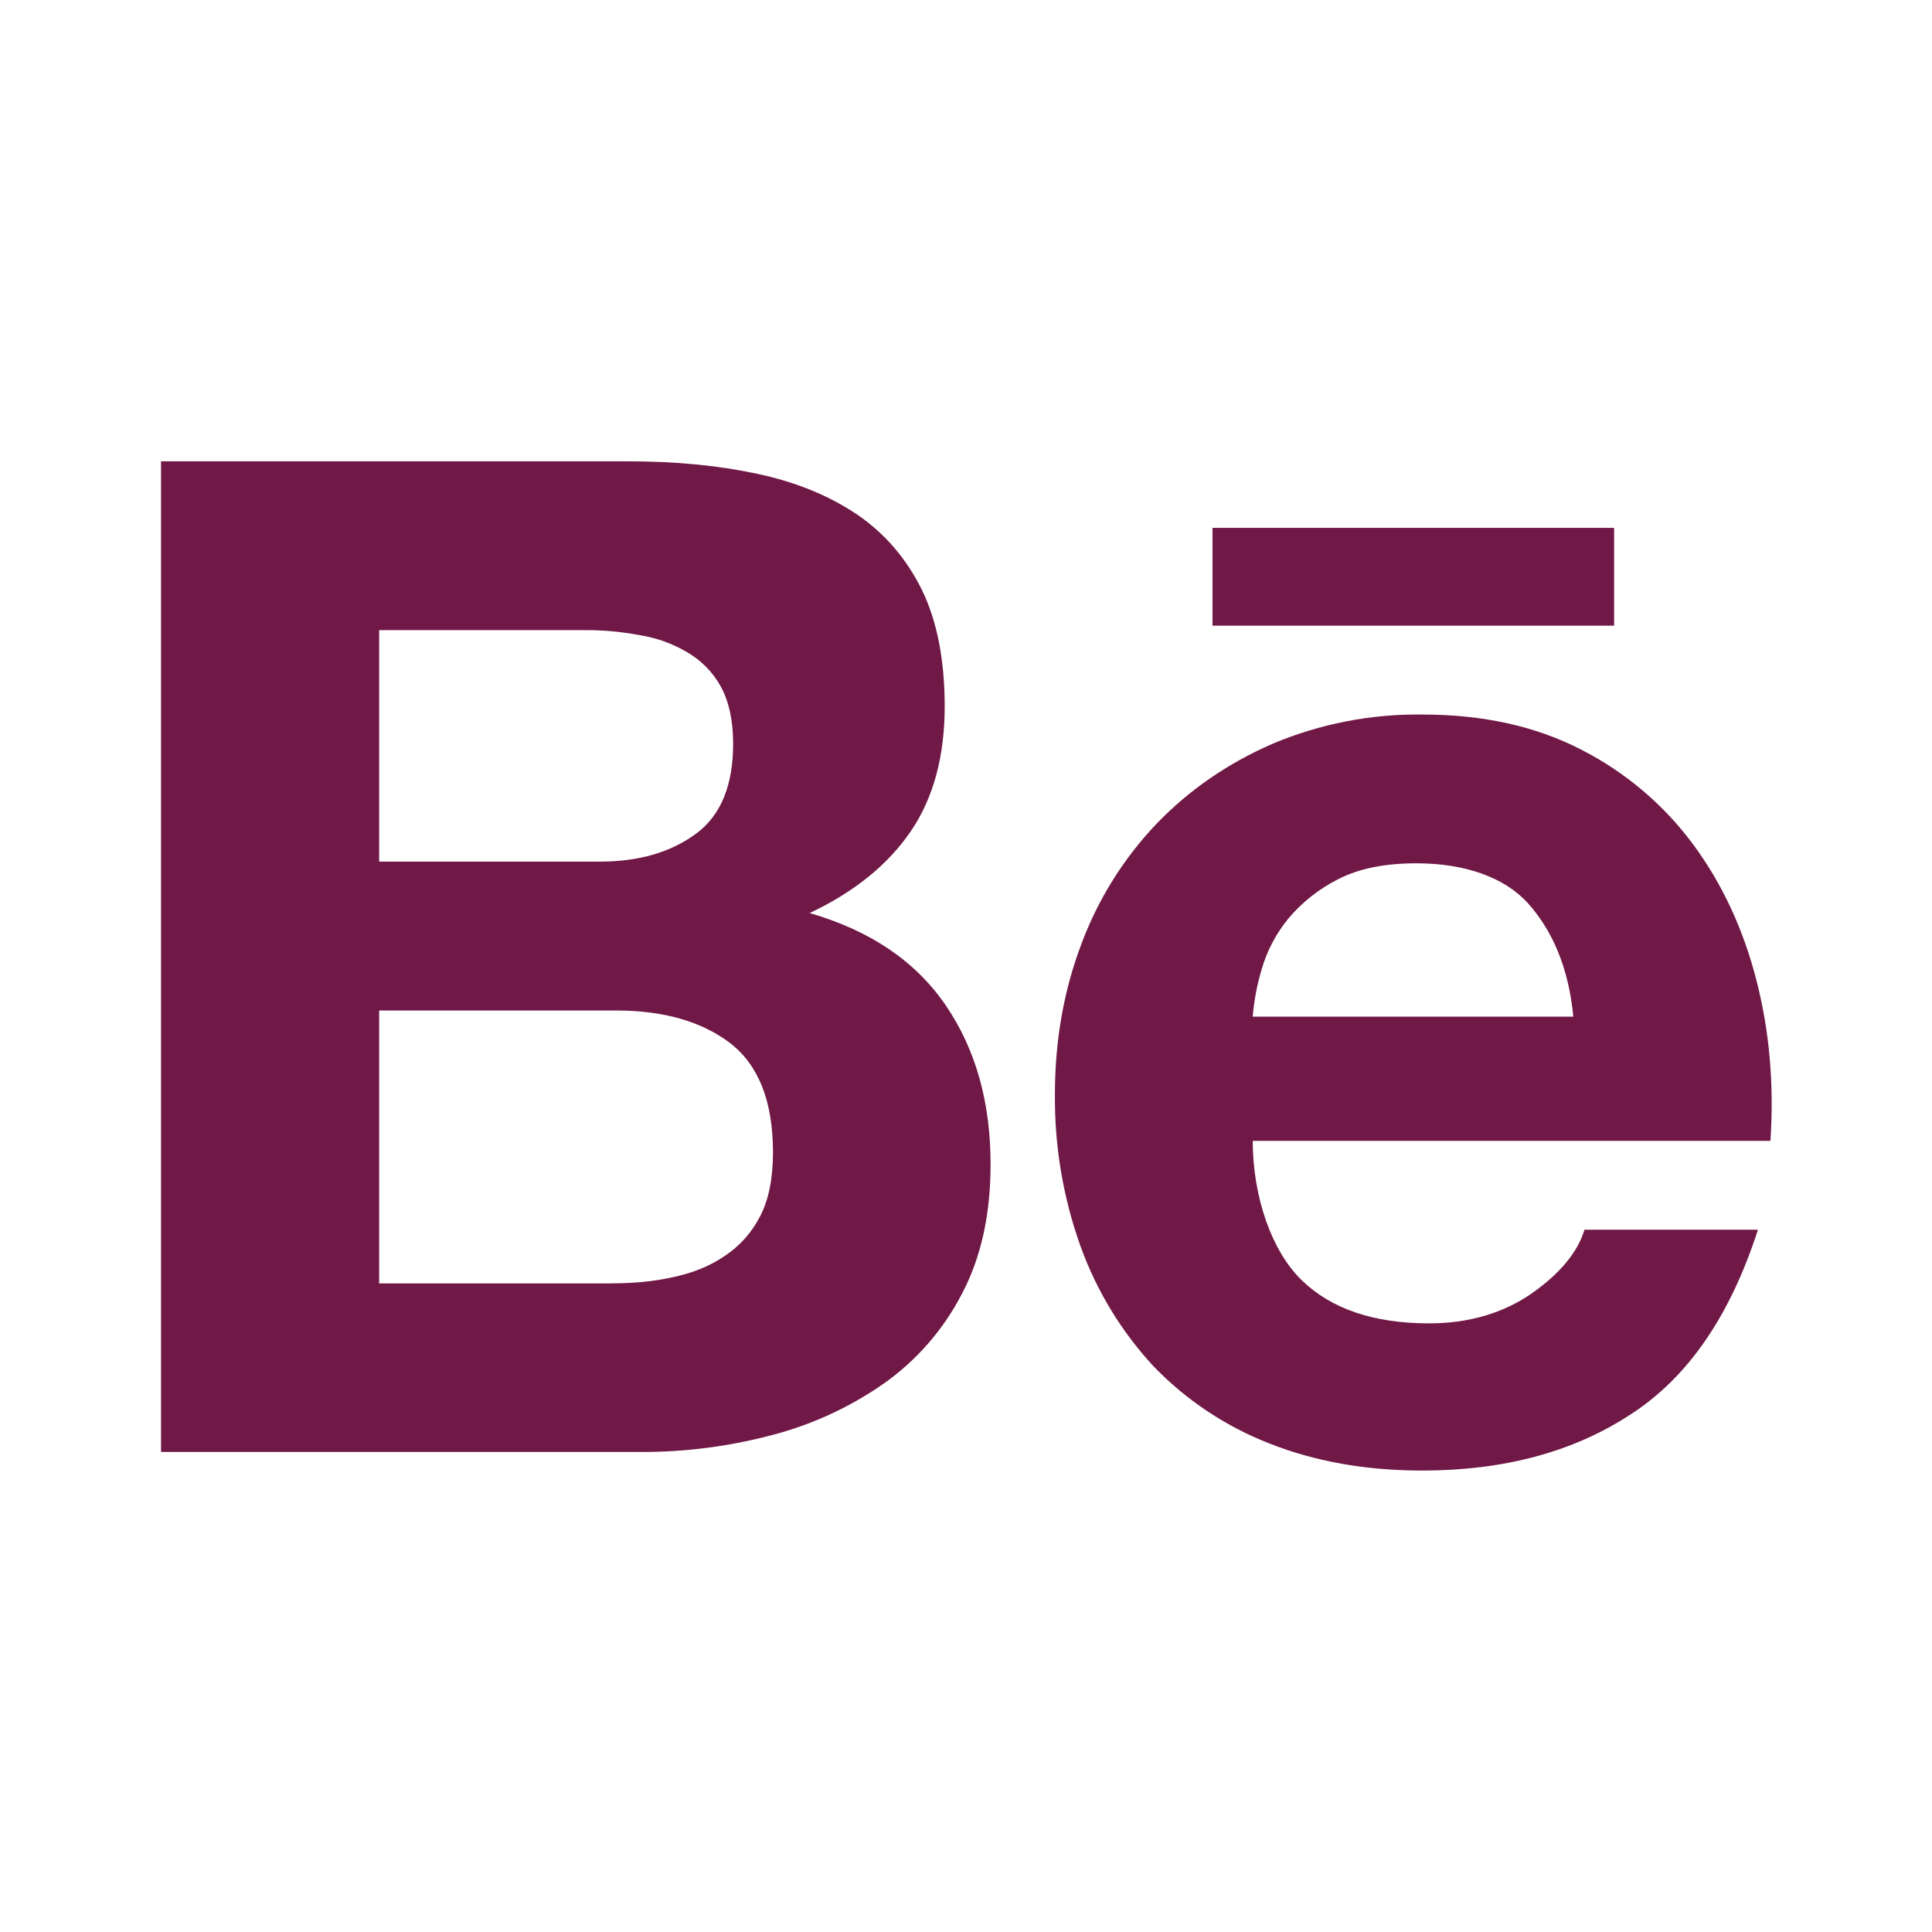 <svg width="32" height="32" viewBox="0 0 32 32" fill="none" xmlns="http://www.w3.org/2000/svg">
<path d="M10.404 7.641C11.189 7.641 11.896 7.709 12.544 7.848C13.188 7.985 13.737 8.212 14.201 8.525C14.659 8.839 15.016 9.255 15.273 9.777C15.523 10.293 15.647 10.939 15.647 11.701C15.647 12.528 15.46 13.219 15.085 13.769C14.708 14.321 14.152 14.773 13.411 15.123C14.42 15.415 15.168 15.925 15.664 16.651C16.163 17.383 16.407 18.259 16.407 19.285C16.407 20.119 16.248 20.835 15.929 21.436C15.622 22.028 15.177 22.538 14.631 22.921C14.065 23.315 13.433 23.604 12.765 23.775C12.065 23.959 11.344 24.051 10.62 24.049H2.667V7.641H10.404ZM9.936 14.271C10.576 14.271 11.107 14.119 11.525 13.811C11.941 13.507 12.143 13.005 12.143 12.319C12.143 11.937 12.075 11.623 11.941 11.376C11.812 11.139 11.619 10.941 11.385 10.805C11.141 10.66 10.87 10.563 10.589 10.519C10.283 10.461 9.972 10.434 9.66 10.437H6.28V14.271H9.936ZM10.137 21.256C10.493 21.256 10.832 21.225 11.151 21.153C11.472 21.084 11.757 20.972 12 20.805C12.243 20.645 12.443 20.428 12.587 20.151C12.732 19.876 12.803 19.517 12.803 19.087C12.803 18.241 12.564 17.64 12.092 17.276C11.619 16.916 10.984 16.737 10.207 16.737H6.28V21.257H10.137V21.256ZM21.557 21.201C22.047 21.679 22.752 21.919 23.669 21.919C24.327 21.919 24.895 21.752 25.373 21.421C25.845 21.089 26.133 20.735 26.244 20.368H29.117C28.656 21.797 27.956 22.819 26.999 23.433C26.053 24.051 24.903 24.357 23.559 24.357C22.623 24.357 21.78 24.207 21.025 23.908C20.301 23.626 19.646 23.19 19.107 22.631C18.576 22.058 18.166 21.385 17.9 20.651C17.608 19.839 17.464 18.981 17.473 18.119C17.473 17.231 17.621 16.4 17.912 15.633C18.188 14.892 18.612 14.215 19.157 13.643C19.697 13.083 20.337 12.641 21.083 12.317C21.866 11.988 22.71 11.823 23.56 11.835C24.565 11.835 25.444 12.029 26.199 12.421C26.93 12.796 27.565 13.335 28.052 13.997C28.536 14.655 28.881 15.408 29.096 16.252C29.311 17.095 29.385 17.975 29.324 18.896H20.749C20.751 19.835 21.067 20.724 21.557 21.201ZM25.307 14.96C24.919 14.531 24.263 14.299 23.46 14.299C22.939 14.299 22.508 14.385 22.161 14.564C21.844 14.724 21.563 14.947 21.335 15.219C21.134 15.466 20.985 15.75 20.897 16.056C20.82 16.311 20.771 16.573 20.749 16.839H26.059C25.981 16.007 25.696 15.392 25.307 14.96ZM20.083 8.743H26.735V10.363H20.083V8.743Z" fill="#701846"/>
</svg>
